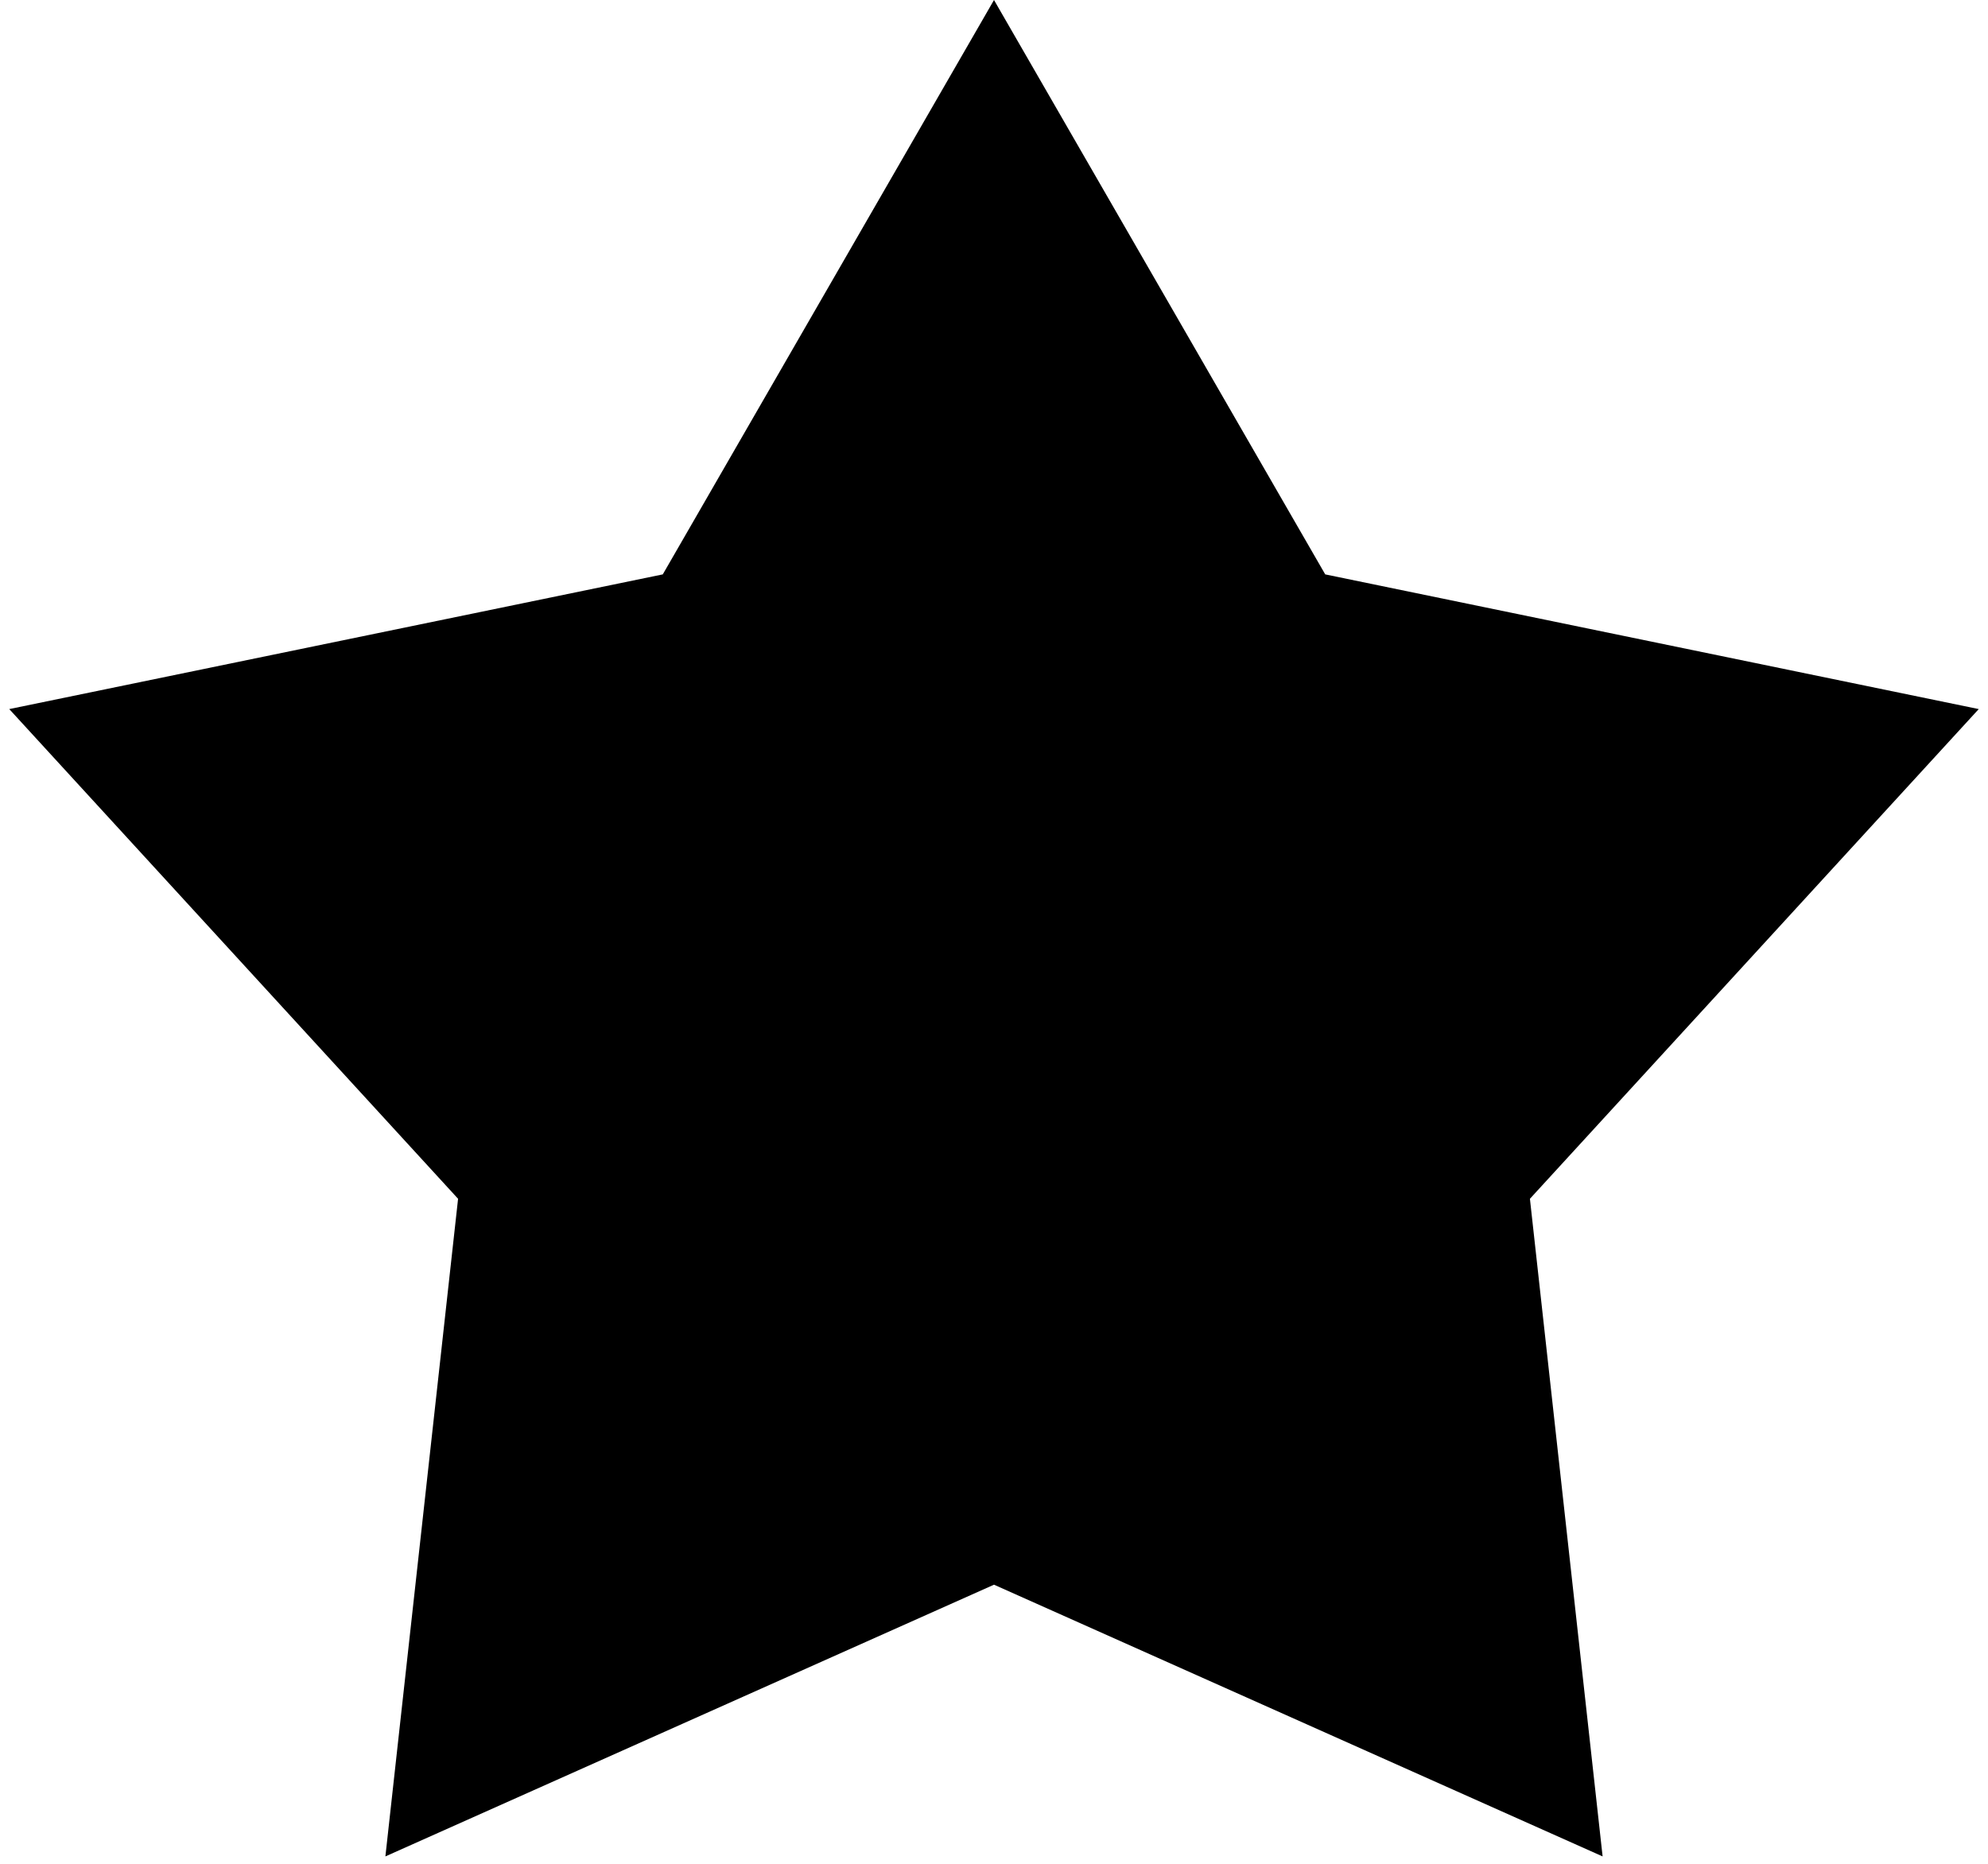 <?xml version="1.0" encoding="UTF-8"?>
<svg width="192px" height="180px" viewBox="0 0 192 180" version="1.1" xmlns="http://www.w3.org/2000/svg" xmlns:xlink="http://www.w3.org/1999/xlink">
    <!-- Generator: Sketch 60.1 (88133) - https://sketch.com -->
    <title>star-2</title>
    <desc>Created with Sketch.</desc>
    <g id="Page-1" stroke="none" stroke-width="1" fill="none" fill-rule="evenodd">
        <polygon id="star-2" fill="#000000" points="96 153.044 37.221 179.287 44.241 115.774 0.894 68.481 64.011 55.472 96 0 127.989 55.472 191.106 68.481 147.759 115.774 154.779 179.287"></polygon>
    </g>
</svg>